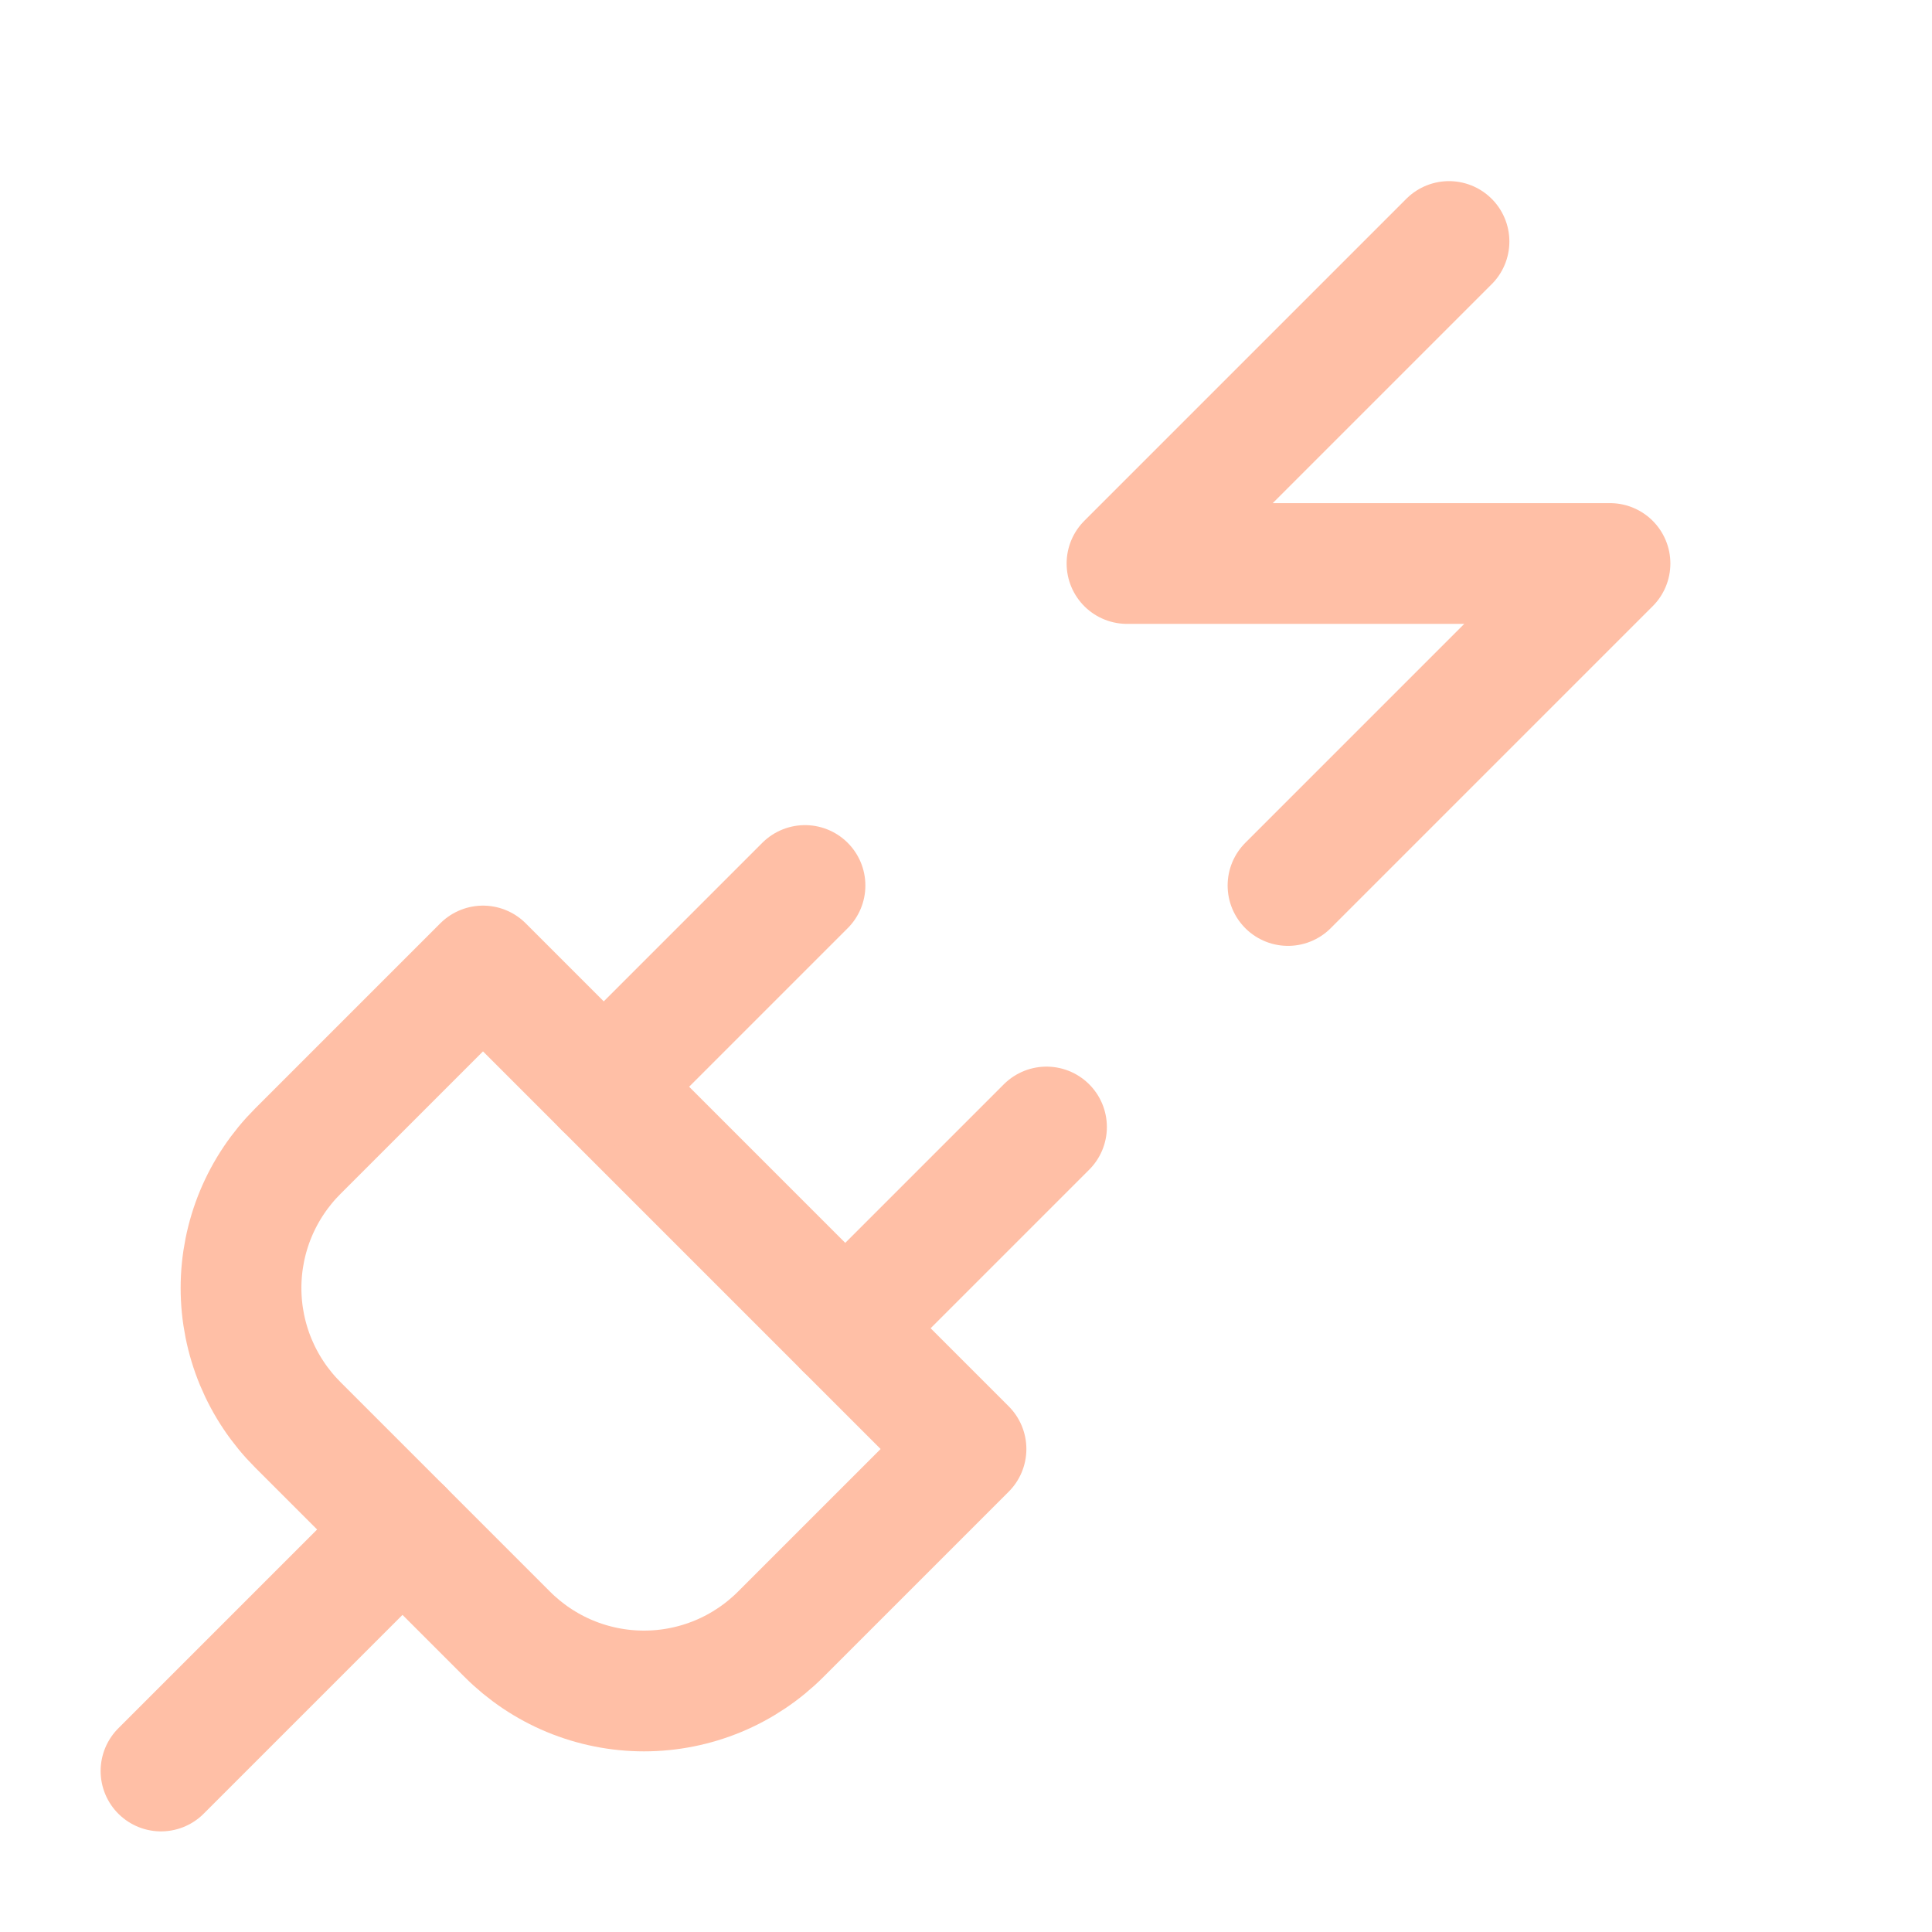 <svg width="48" height="48" viewBox="0 0 48 48" fill="none" xmlns="http://www.w3.org/2000/svg">
<path d="M12.6 40.6C13.046 41.047 13.576 41.403 14.159 41.645C14.743 41.887 15.368 42.012 16 42.012C16.632 42.012 17.257 41.887 17.841 41.645C18.424 41.403 18.954 41.047 19.4 40.6L24 36L12 24L7.4 28.6C6.953 29.046 6.598 29.576 6.355 30.159C6.113 30.743 5.988 31.368 5.988 32C5.988 32.632 6.113 33.257 6.355 33.841C6.598 34.424 6.953 34.954 7.4 35.4L12.6 40.6Z" stroke="#FFBFA6" stroke-width="3" stroke-linecap="round" stroke-linejoin="round"/>
<path d="M4 44L10 38" stroke="#FFBFA6" stroke-width="3" stroke-linecap="round" stroke-linejoin="round"/>
<path d="M15 27L20 22" stroke="#FFBFA6" stroke-width="3" stroke-linecap="round" stroke-linejoin="round"/>
<path d="M21 33L26 28" stroke="#FFBFA6" stroke-width="3" stroke-linecap="round" stroke-linejoin="round"/>
<path d="M36 6L28 14H40L32 22" stroke="#FFBFA6" stroke-width="3" stroke-linecap="round" stroke-linejoin="round"/>
</svg>
